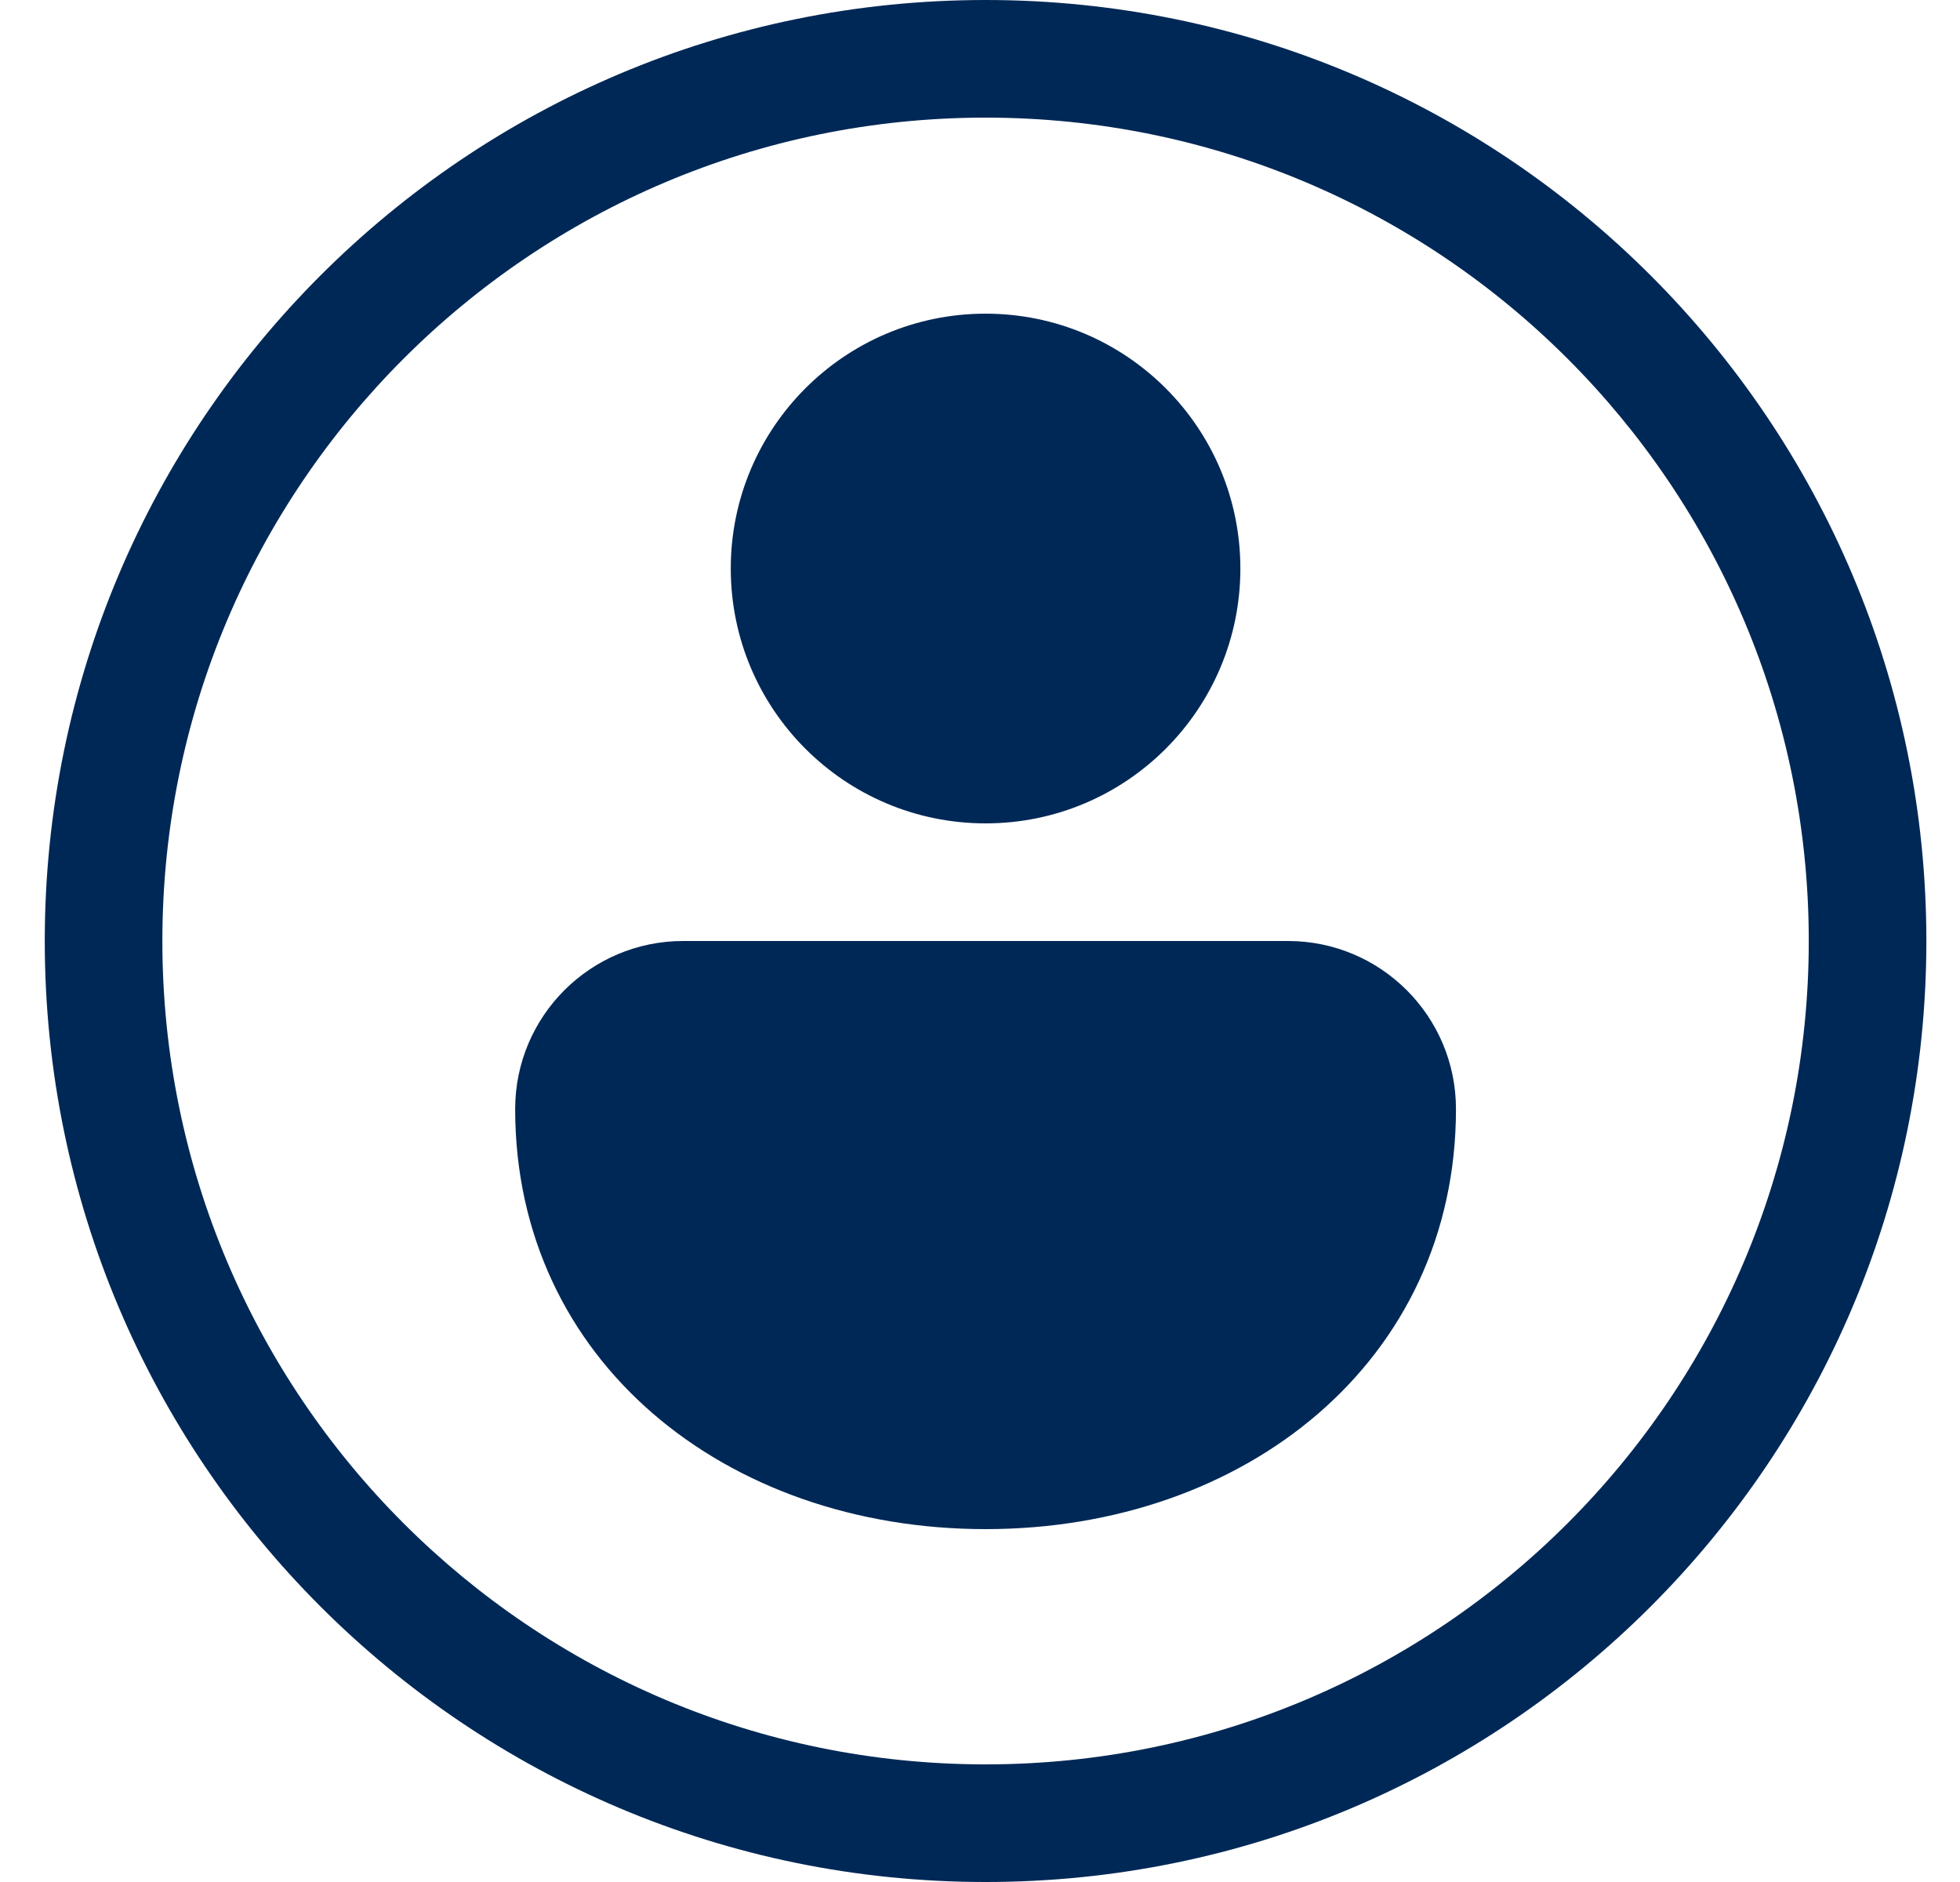 <svg width="25" height="24" viewBox="0 0 25 24" fill="none" xmlns="http://www.w3.org/2000/svg">
<path d="M2.071 12C2.071 6.201 6.772 1.5 12.571 1.5C18.37 1.5 23.071 6.201 23.071 12C23.071 17.799 18.37 22.5 12.571 22.5C6.772 22.5 2.071 17.799 2.071 12ZM12.571 0C5.944 0 0.571 5.373 0.571 12C0.571 18.627 5.944 24 12.571 24C19.199 24 24.571 18.627 24.571 12C24.571 5.373 19.199 0 12.571 0ZM15.821 7.25C15.821 9.045 14.366 10.5 12.571 10.5C10.776 10.5 9.321 9.045 9.321 7.25C9.321 5.455 10.776 4 12.571 4C14.366 4 15.821 5.455 15.821 7.25ZM12.571 19.5C15.885 19.5 18.571 17.357 18.571 14.143C18.571 12.959 17.612 12 16.428 12H8.714C7.531 12 6.571 12.959 6.571 14.143C6.571 17.357 9.258 19.5 12.571 19.5Z" fill="#002856"/>
</svg>

